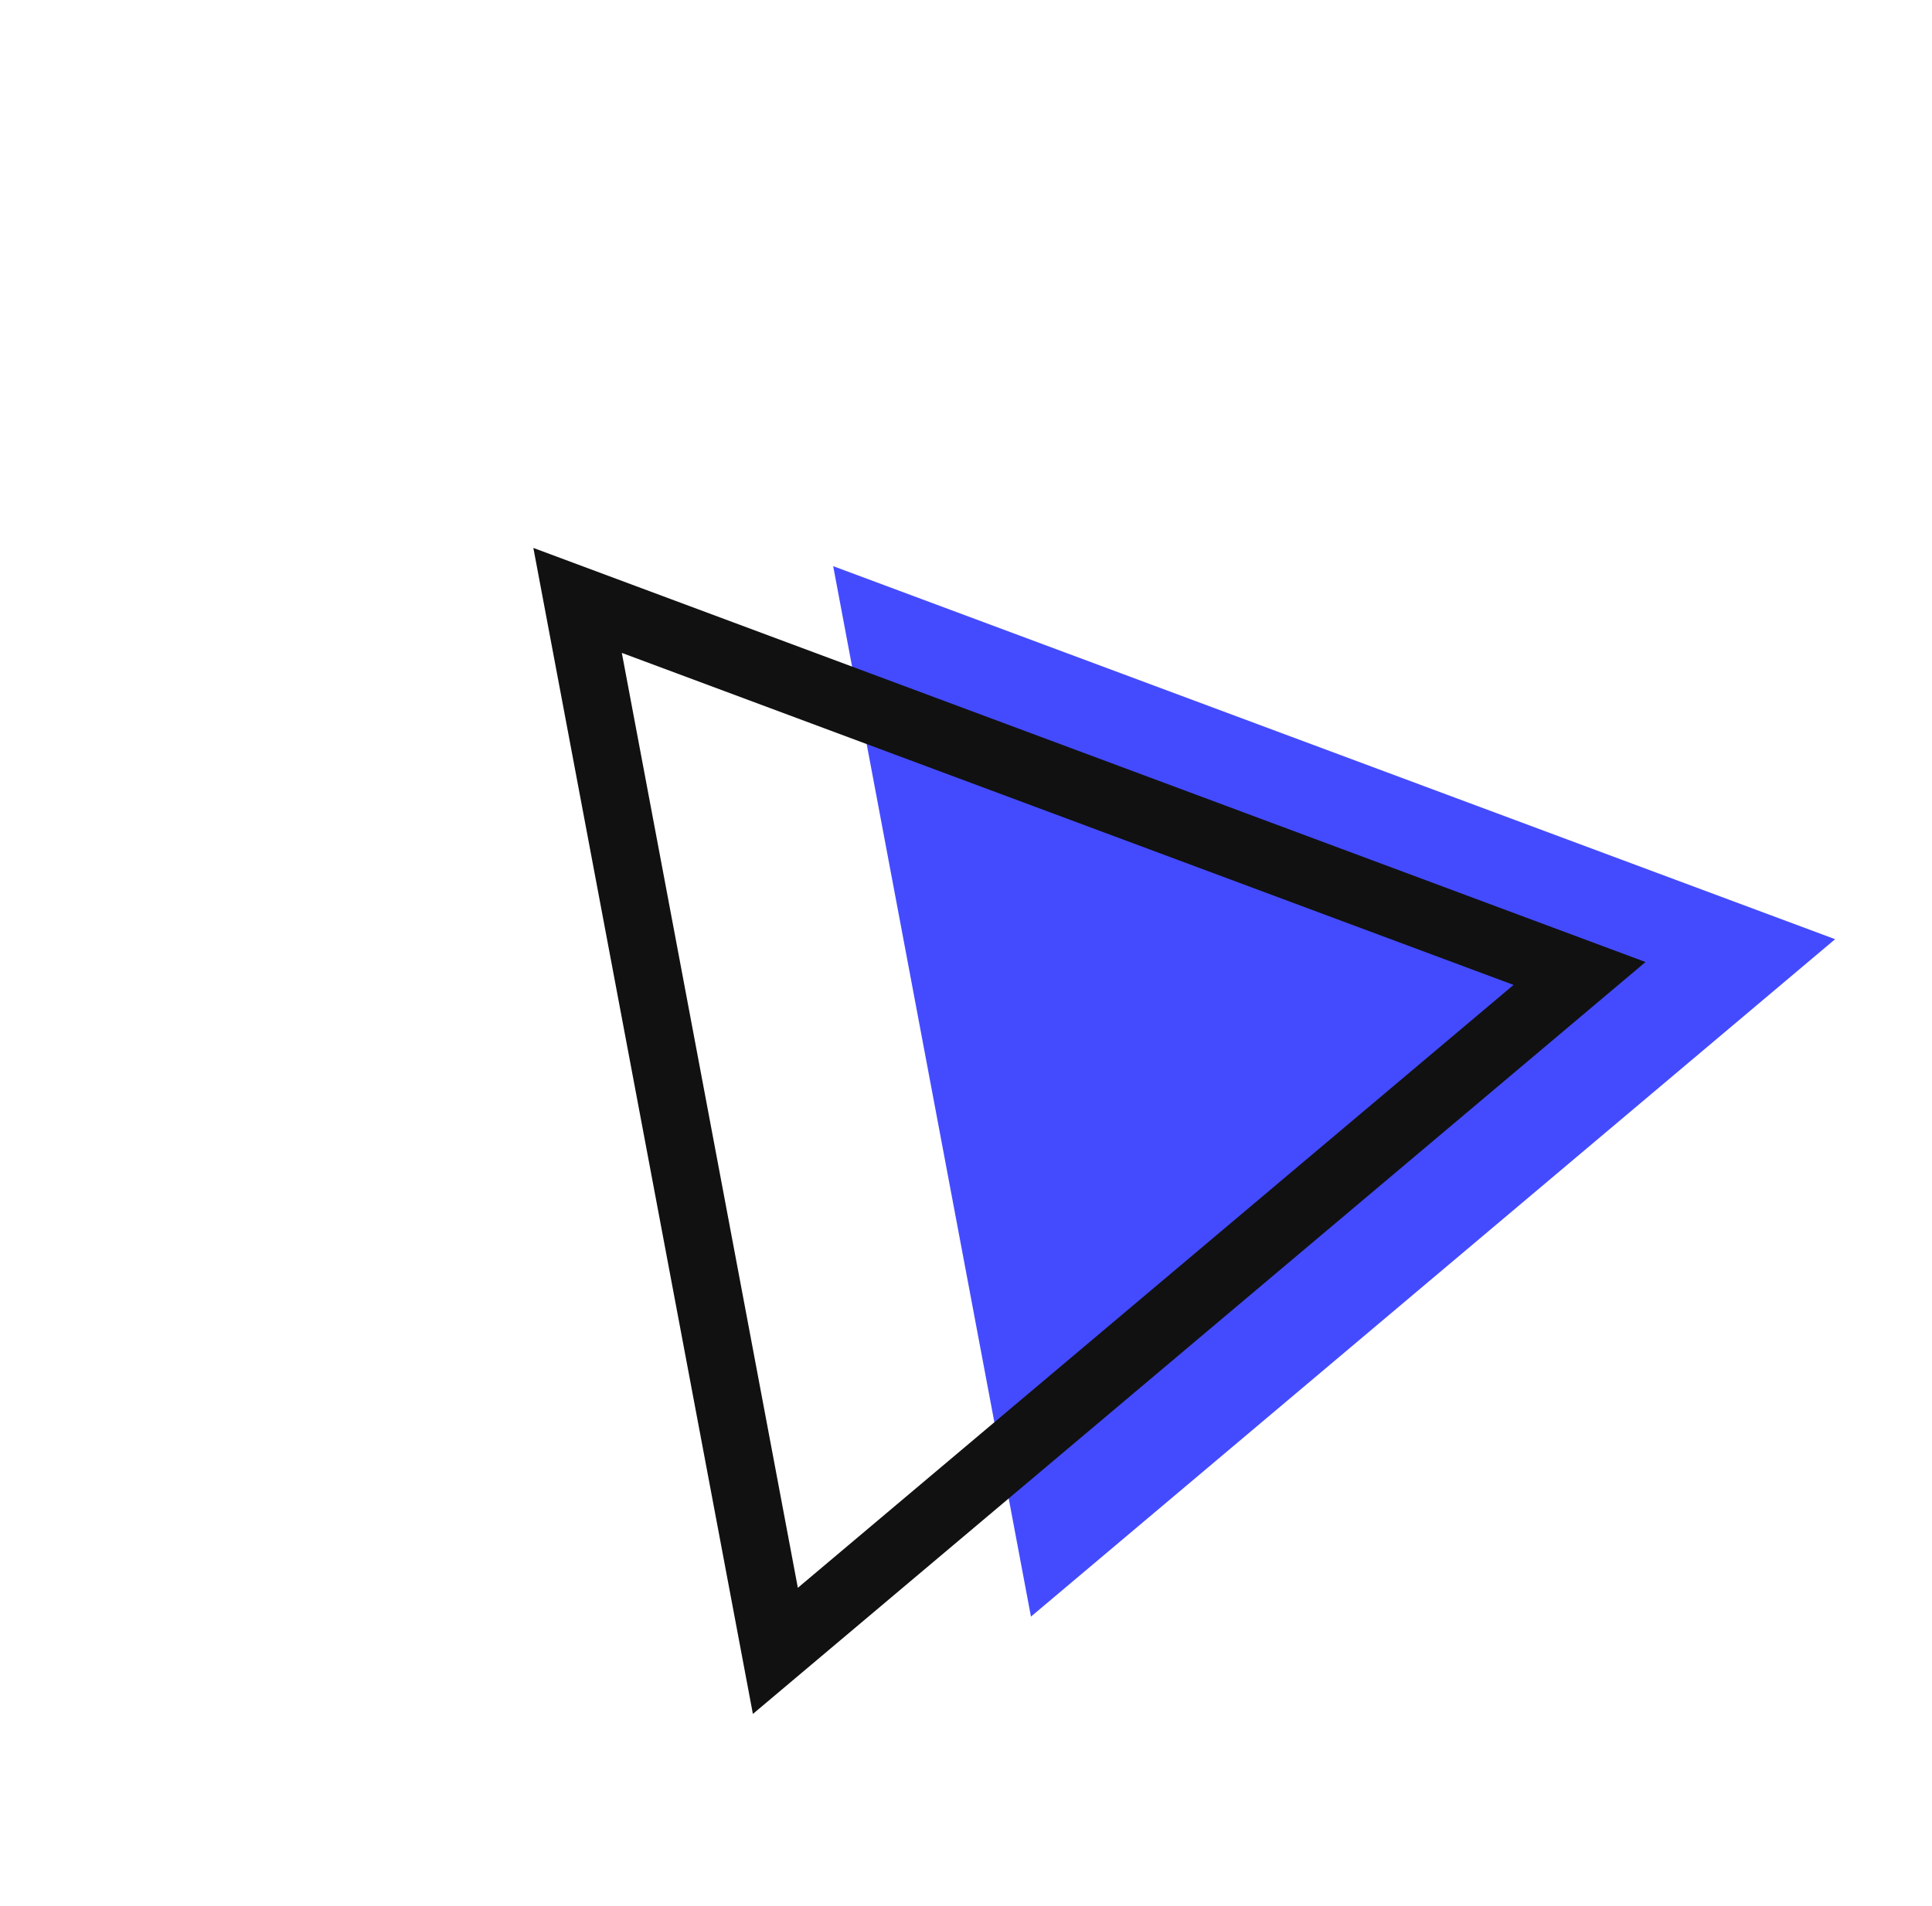 <svg width="76" height="75" viewBox="0 0 76 75" fill="none" xmlns="http://www.w3.org/2000/svg">
<g clip-path="url(#clip0_1_8738)">
<path d="M40.555 63.61L72.189 36.955L32.775 22.277L40.555 63.61Z" fill="#444BFF"/>
<path d="M30.501 64.958L62.135 38.304L22.721 23.625L30.501 64.958Z" stroke="#111111" stroke-width="2.656" stroke-miterlimit="10" stroke-linecap="round"/>
</g>
<defs>
<clipPath id="clip0_1_8738">
<rect width="53.111" height="53.111" fill="white" transform="translate(0.567 34.377) rotate(-40.117)"/>
</clipPath>
</defs>
</svg>

